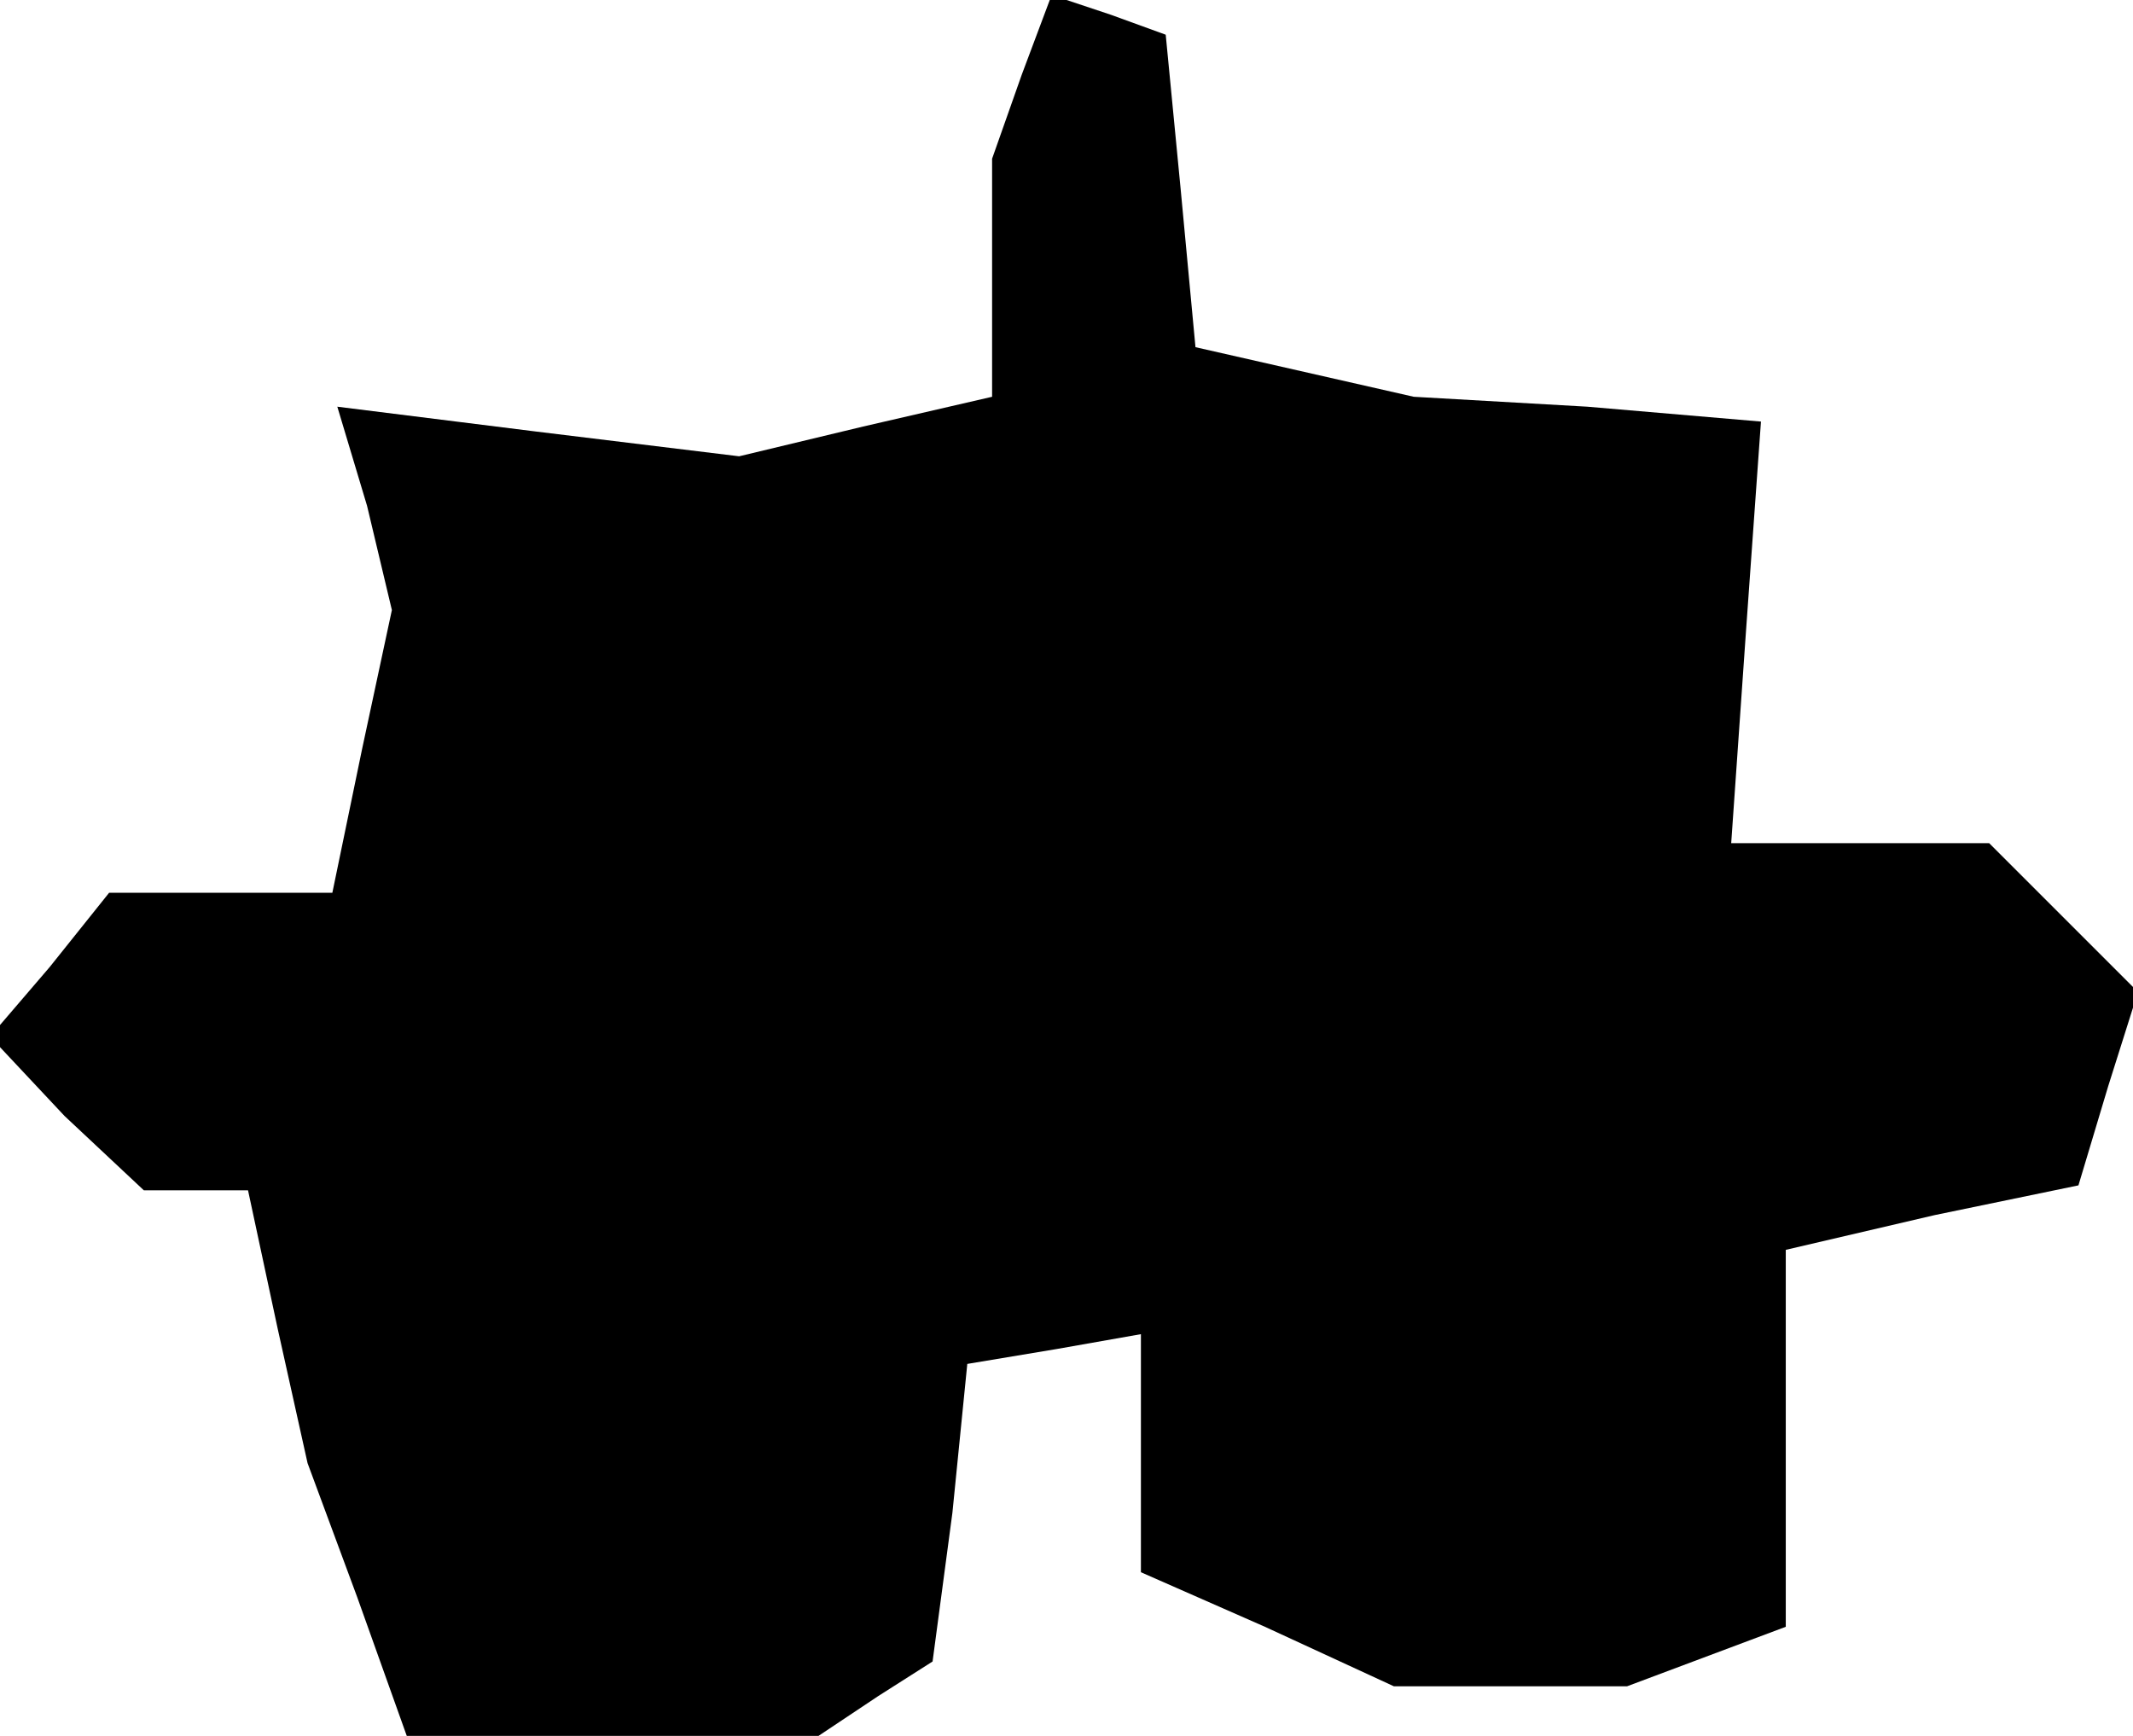 <?xml version="1.0" standalone="no"?>
<!DOCTYPE svg PUBLIC "-//W3C//DTD SVG 20010904//EN"
 "http://www.w3.org/TR/2001/REC-SVG-20010904/DTD/svg10.dtd">
<svg version="1.0" xmlns="http://www.w3.org/2000/svg"
 width="43pt" height="35pt" viewBox="0 0 43 35"
 preserveAspectRatio="xMidYMid meet">
<g transform="translate(0,35) scale(0.1,-0.1)"
fill="#000000" stroke="none">
<path d="M206 335 l-6 -17 0 -24 0 -24 -26 -6 -25 -6 -41 5 -40 5 6 -20 5 -21
-6 -28 -6 -29 -22 0 -23 0 -12 -15 -12 -14 15 -16 16 -15 10 0 11 0 6 -28 6
-27 10 -27 10 -28 42 0 41 0 12 8 11 7 4 30 3 30 18 3 17 3 0 -24 0 -24 25
-11 26 -12 24 0 23 0 16 6 16 6 0 38 0 38 30 7 29 6 6 20 6 19 -15 15 -15 15
-26 0 -26 0 3 43 3 42 -35 3 -35 2 -22 5 -22 5 -3 32 -3 31 -11 4 -12 4 -6
-16z"/>
</g>
</svg>
